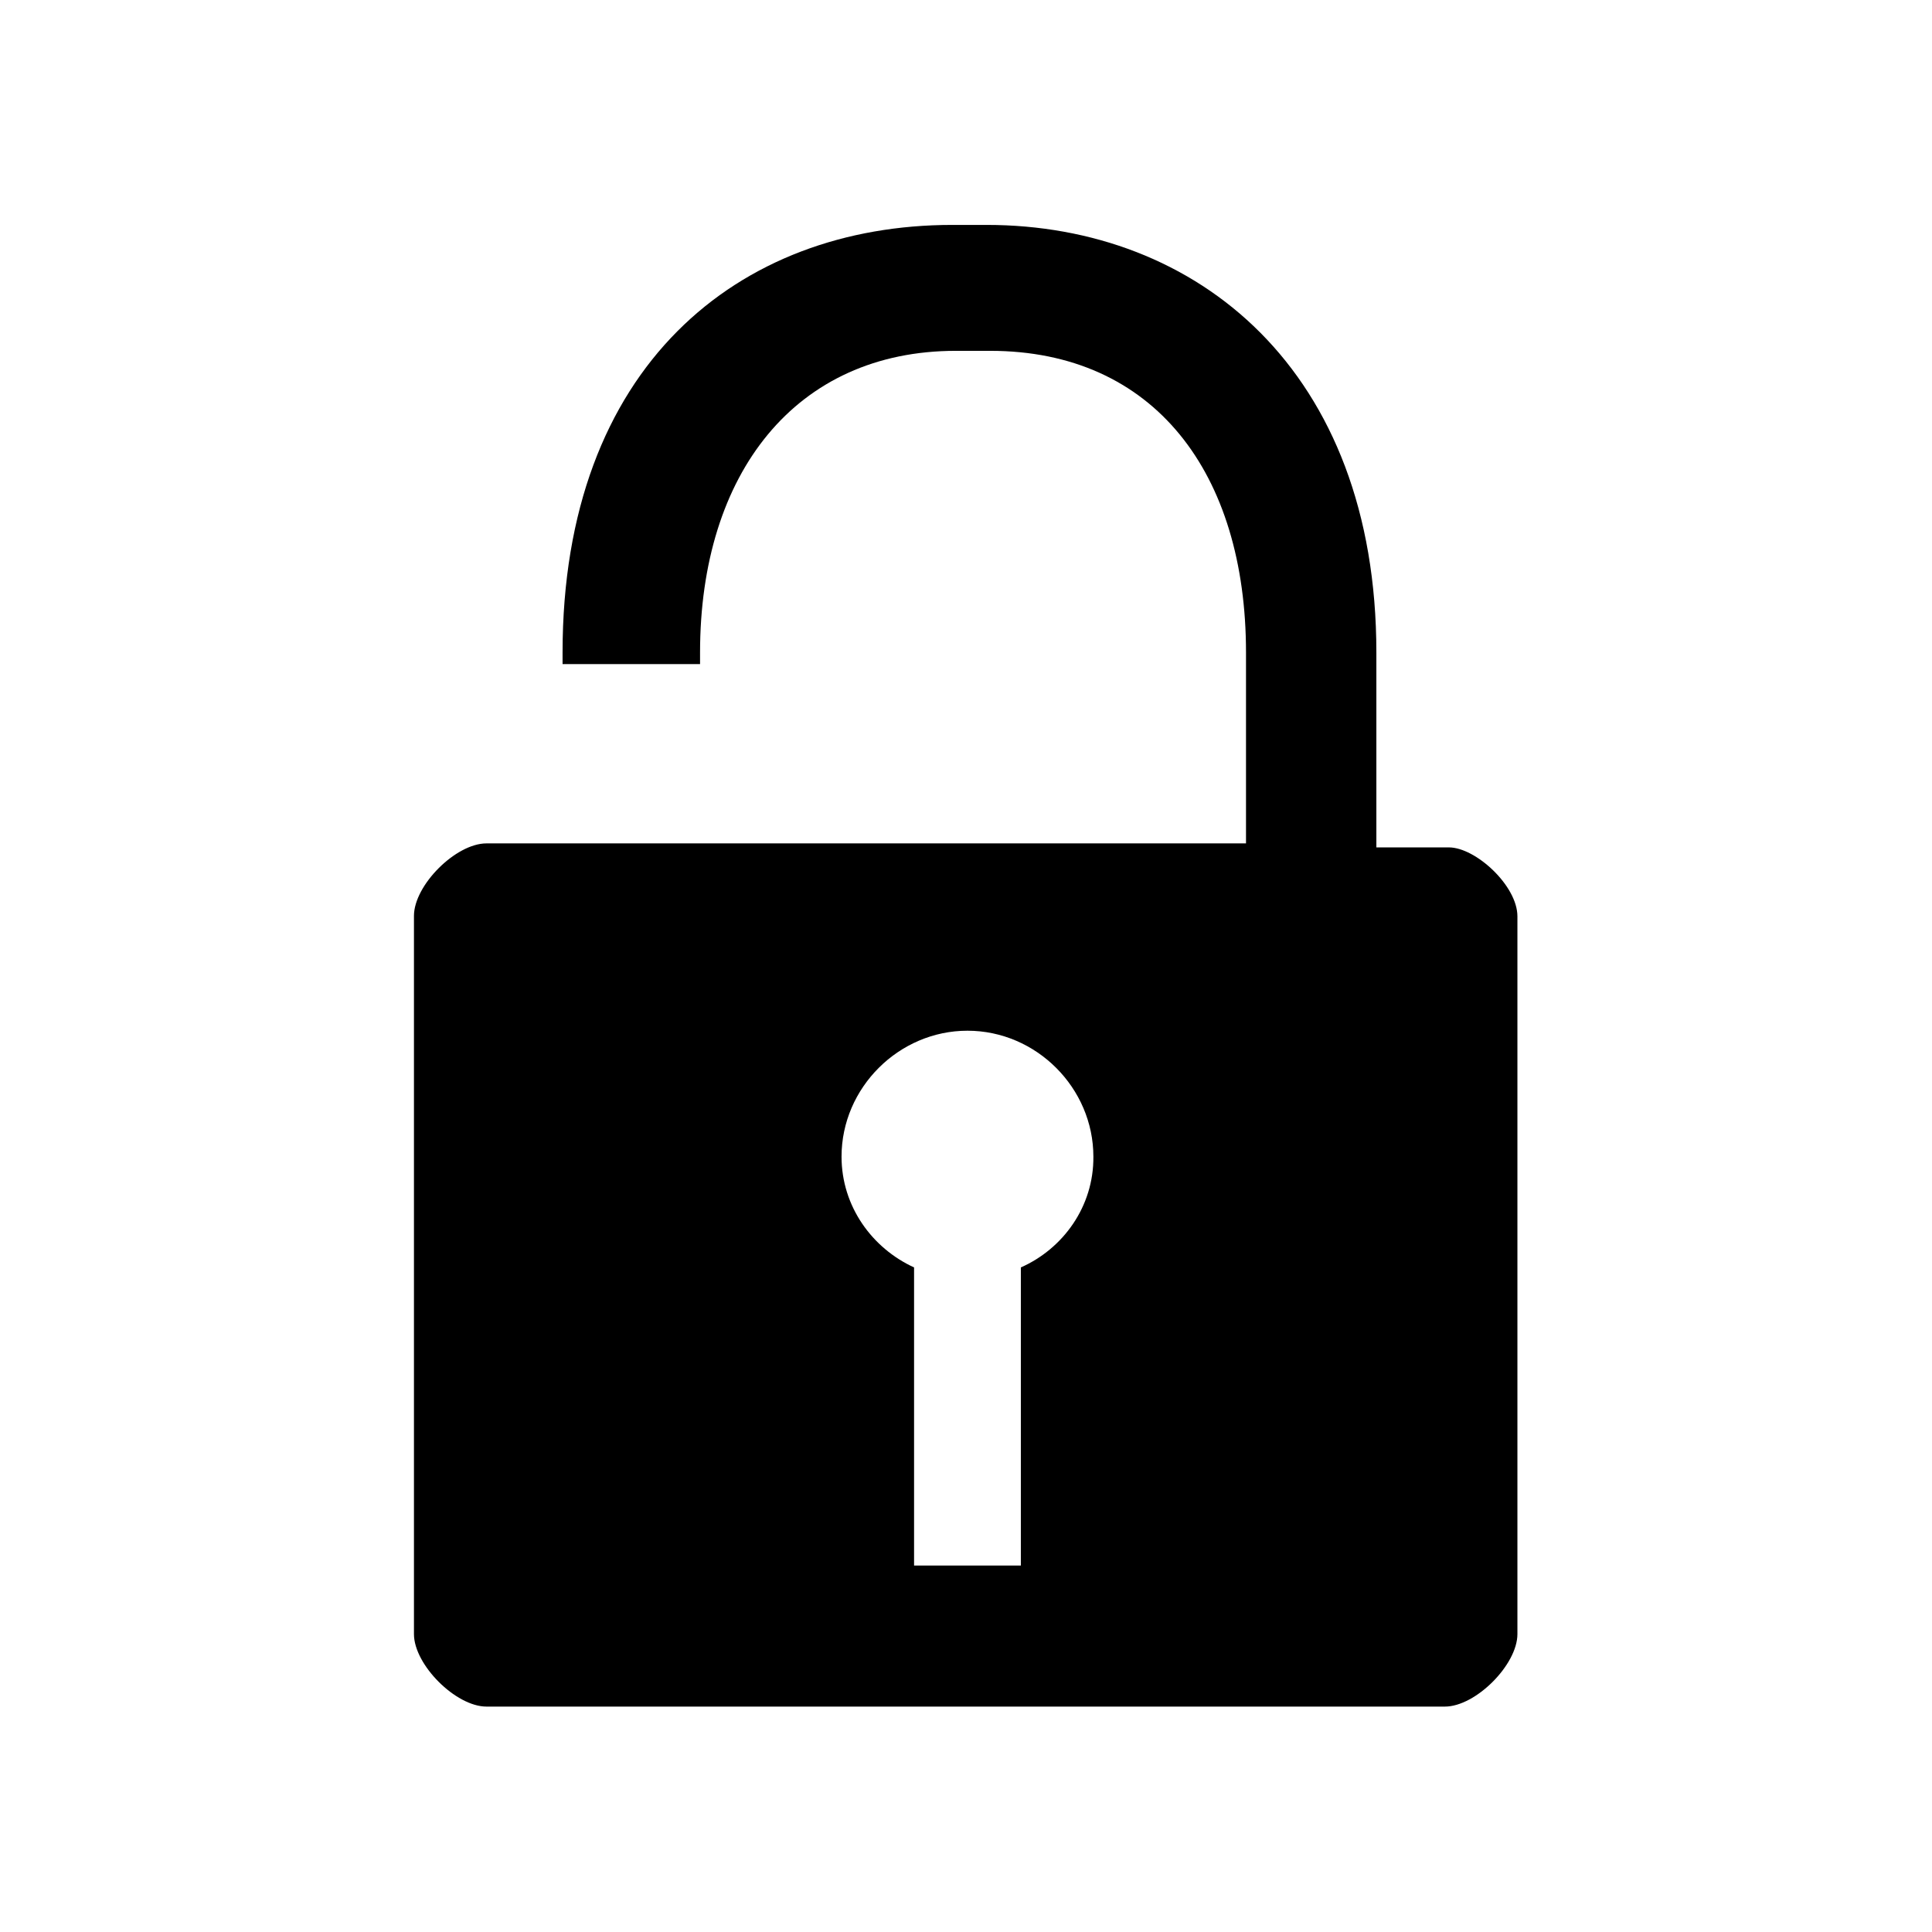 <svg xmlns="http://www.w3.org/2000/svg" x="0" y="0" height="20px" width="20px" viewBox="0 0 792 612" xml:space="preserve">
<g transform="matrix(1.824,0,0,1.824,-314.395,-249.692)" style="fill:#000000;fill-opacity:1">
<path d="m 498,278 h -16.3 v -43.8 c 0,-63.5 -40.3,-96.1 -87.6,-96.1 h -7.7 c -48.1,0 -87.6,31.8 -87.6,96.1 v 2.6 h 30.9 v -2.6 c 0,-40.3 21.5,-67.8 57.5,-67.8 h 7.7 c 36.9,0 57.5,27.5 57.5,67.8 v 42.9 H 328.9 v 0 H 298 v 0 h -16.3 c -6.9,0 -16.3,9.4 -16.3,16.3 v 161.4 c 0,6.9 9.4,16.3 16.3,16.3 h 215.4 c 6.9,0 16.3,-9.4 16.3,-16.3 V 293.5 C 513.4,286.6 504,278 498,278 Z m -96.2,94.4 v 67 h -24 v -67 c -9.4,-4.3 -16.3,-13.7 -16.3,-24.9 0,-15.5 12.9,-28.3 28.3,-28.3 15.5,0 28.3,12.9 28.3,28.3 0.1,11.2 -6.8,20.7 -16.3,24.9 z" style="fill:#000000;fill-opacity:1"></path>
</g>
</svg>
